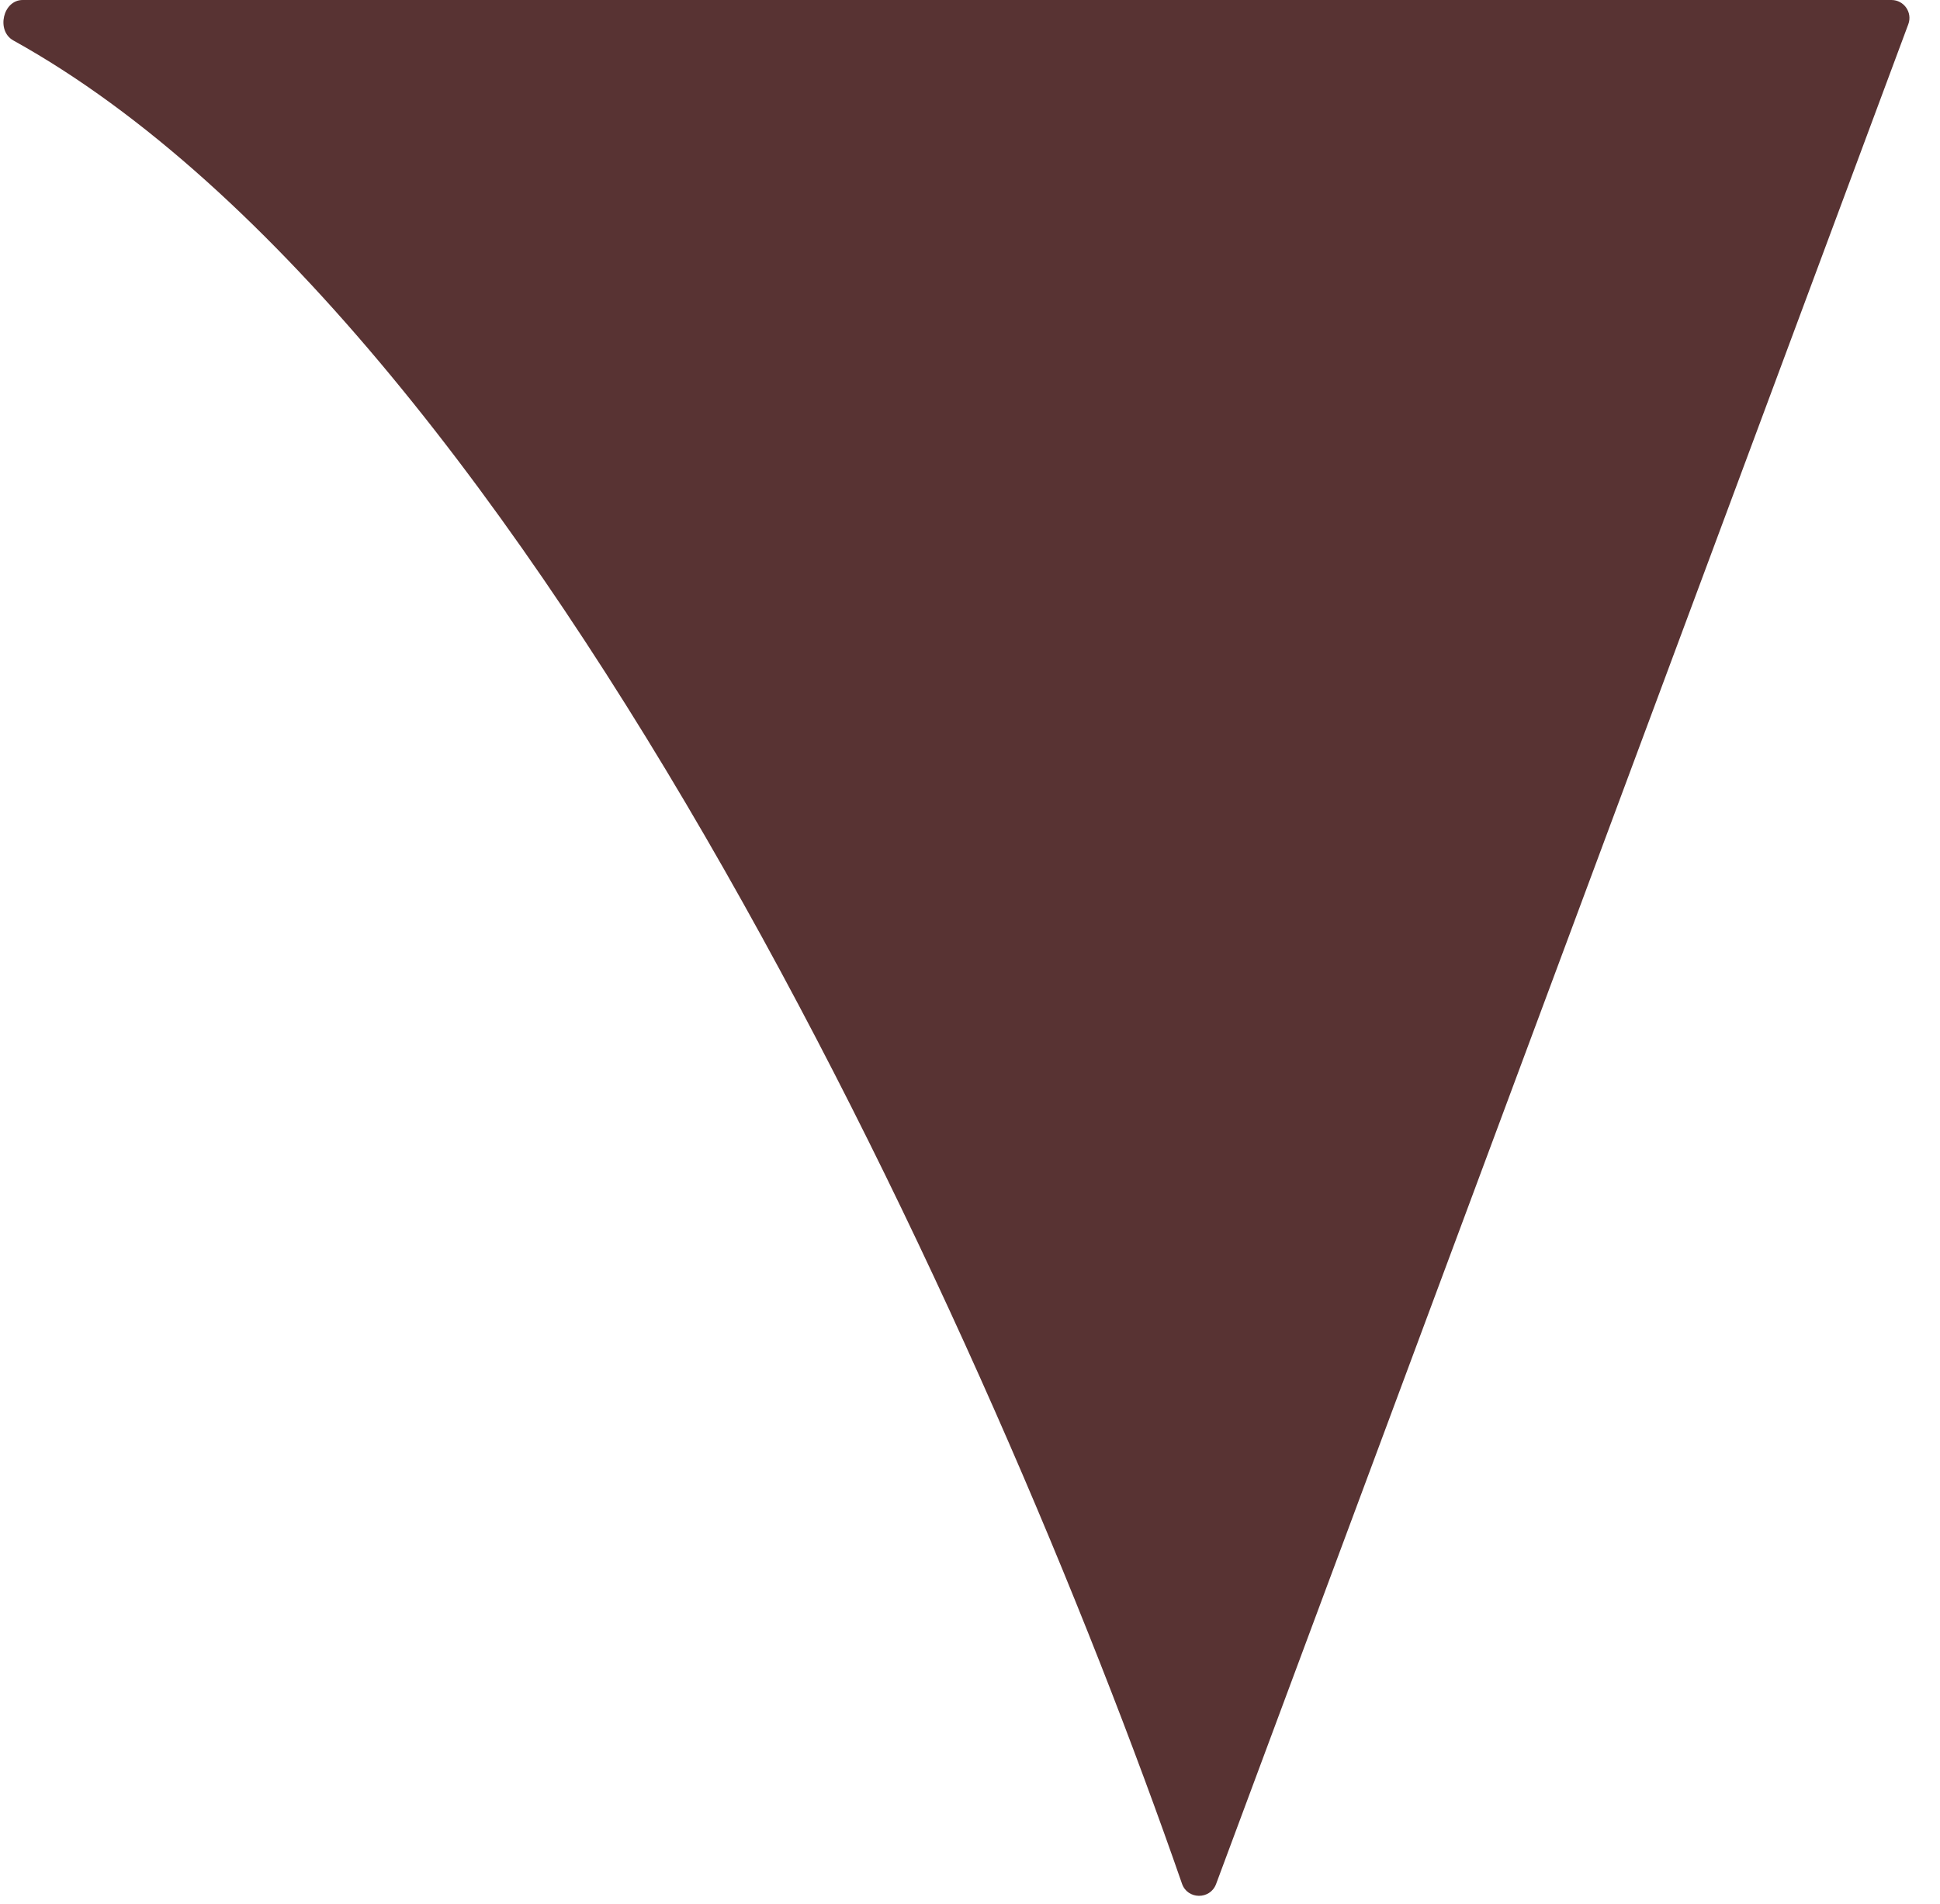 <svg width="54" height="53" viewBox="0 0 54 53" fill="none" xmlns="http://www.w3.org/2000/svg">
<path d="M0.371 1.126C14.954 9.215 27.715 37.489 32.901 52.442C33.055 52.887 33.685 52.892 33.85 52.45L53.118 0.674C53.239 0.348 52.998 0 52.649 0H0.632C0.08 0 -0.112 0.858 0.371 1.126Z" fill="#583333"/>
</svg>
